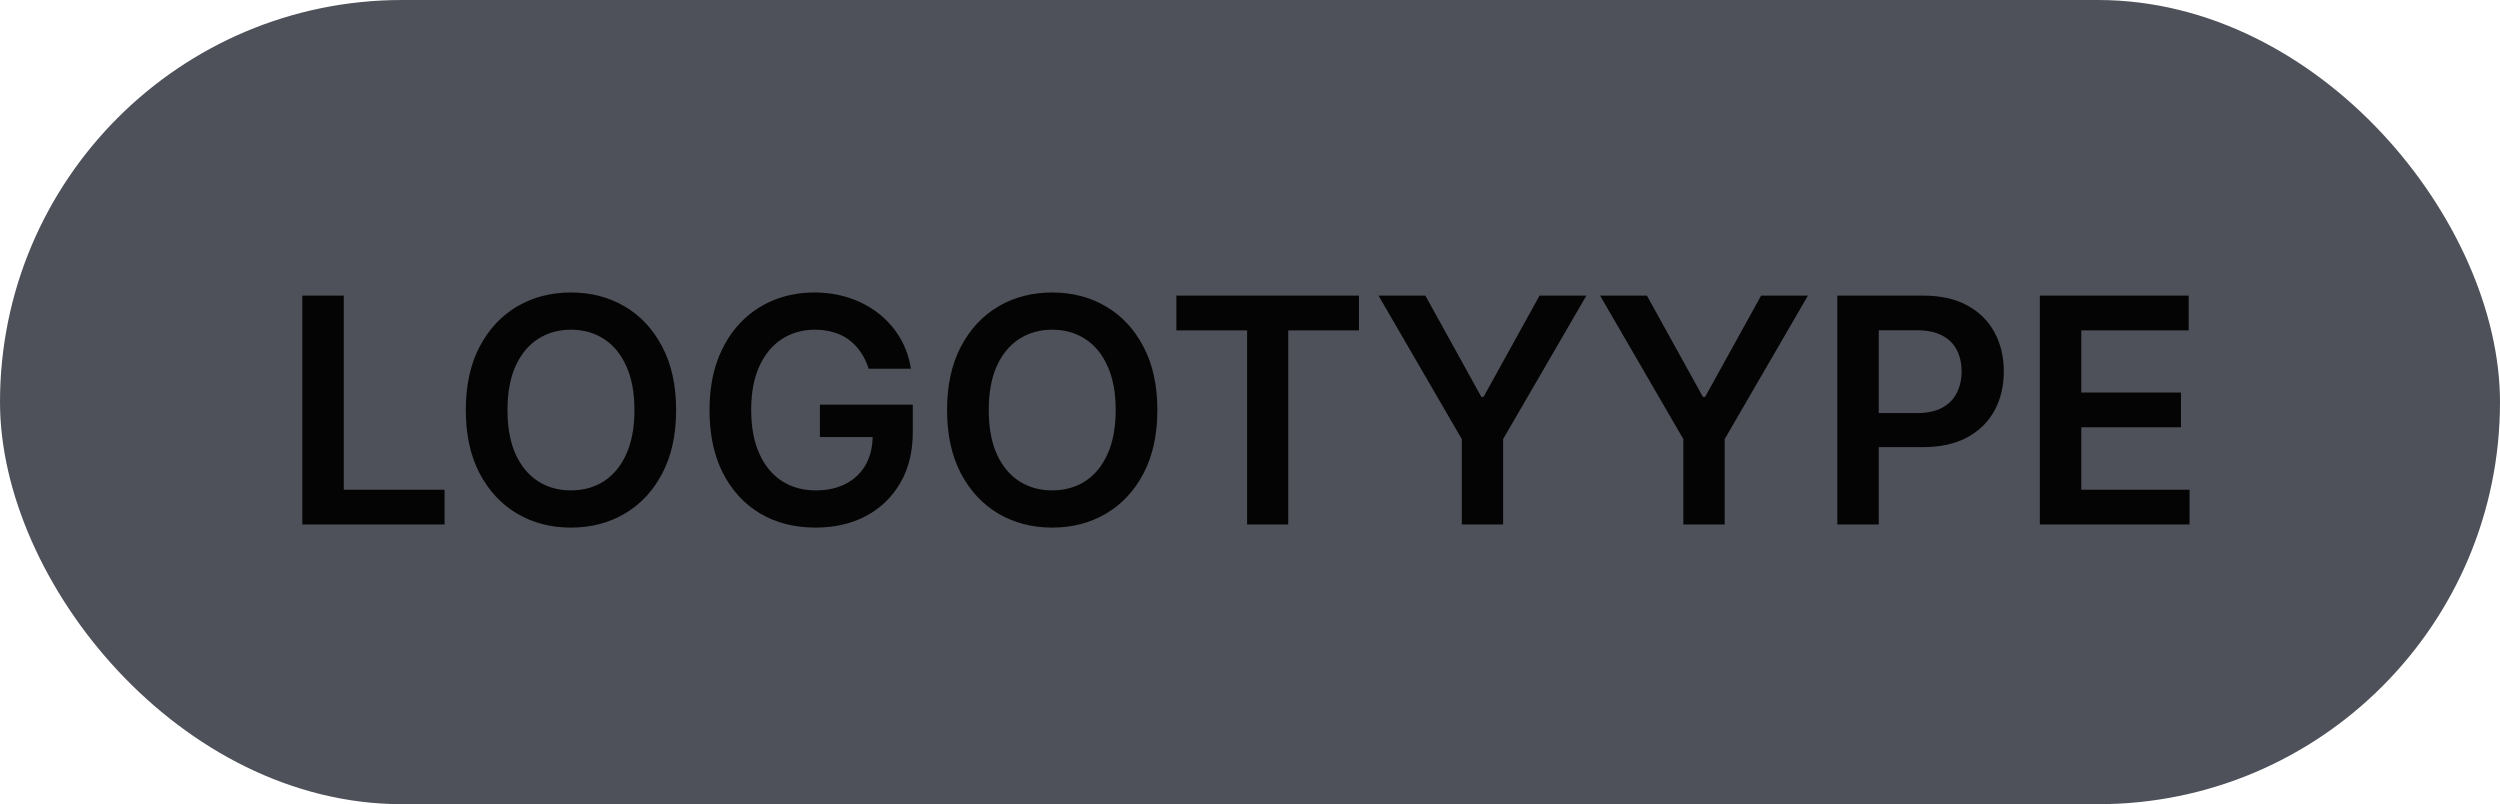 <svg width="143" height="46" viewBox="0 0 143 46" fill="none" xmlns="http://www.w3.org/2000/svg">
<rect width="143" height="46" rx="23" fill="#4E5159"/>
<path d="M17.291 30V16.909H19.663V28.012H25.428V30H17.291ZM38.674 23.454C38.674 24.865 38.41 26.073 37.882 27.079C37.357 28.08 36.642 28.847 35.734 29.38C34.83 29.913 33.806 30.179 32.659 30.179C31.513 30.179 30.486 29.913 29.578 29.38C28.675 28.843 27.959 28.074 27.431 27.072C26.906 26.067 26.644 24.861 26.644 23.454C26.644 22.044 26.906 20.838 27.431 19.837C27.959 18.831 28.675 18.062 29.578 17.529C30.486 16.996 31.513 16.73 32.659 16.73C33.806 16.73 34.83 16.996 35.734 17.529C36.642 18.062 37.357 18.831 37.882 19.837C38.41 20.838 38.674 22.044 38.674 23.454ZM36.29 23.454C36.29 22.462 36.134 21.624 35.823 20.942C35.517 20.256 35.09 19.739 34.545 19.389C33.999 19.035 33.371 18.859 32.659 18.859C31.948 18.859 31.319 19.035 30.774 19.389C30.228 19.739 29.8 20.256 29.489 20.942C29.182 21.624 29.029 22.462 29.029 23.454C29.029 24.447 29.182 25.287 29.489 25.973C29.8 26.655 30.228 27.173 30.774 27.526C31.319 27.876 31.948 28.05 32.659 28.05C33.371 28.05 33.999 27.876 34.545 27.526C35.09 27.173 35.517 26.655 35.823 25.973C36.134 25.287 36.29 24.447 36.29 23.454ZM49.686 21.09C49.58 20.744 49.432 20.435 49.245 20.163C49.062 19.886 48.84 19.649 48.58 19.453C48.325 19.257 48.031 19.11 47.698 19.012C47.366 18.91 47.004 18.859 46.611 18.859C45.908 18.859 45.282 19.035 44.732 19.389C44.182 19.743 43.75 20.263 43.435 20.949C43.124 21.631 42.968 22.462 42.968 23.442C42.968 24.43 43.124 25.268 43.435 25.954C43.746 26.64 44.178 27.162 44.732 27.52C45.286 27.874 45.93 28.05 46.663 28.05C47.327 28.05 47.903 27.923 48.389 27.667C48.879 27.411 49.256 27.049 49.52 26.58C49.784 26.107 49.916 25.553 49.916 24.918L50.453 25.001H46.899V23.148H52.211V24.72C52.211 25.841 51.972 26.81 51.495 27.629C51.018 28.447 50.361 29.077 49.526 29.521C48.691 29.959 47.732 30.179 46.65 30.179C45.444 30.179 44.385 29.908 43.473 29.367C42.565 28.822 41.856 28.048 41.344 27.047C40.837 26.041 40.584 24.848 40.584 23.467C40.584 22.41 40.733 21.467 41.031 20.636C41.334 19.805 41.756 19.099 42.297 18.52C42.838 17.936 43.473 17.493 44.202 17.19C44.93 16.884 45.723 16.73 46.58 16.73C47.304 16.73 47.979 16.837 48.606 17.05C49.232 17.259 49.788 17.557 50.274 17.945C50.764 18.332 51.167 18.793 51.482 19.325C51.798 19.858 52.004 20.446 52.102 21.09H49.686ZM66.201 23.454C66.201 24.865 65.937 26.073 65.409 27.079C64.885 28.08 64.169 28.847 63.261 29.38C62.358 29.913 61.333 30.179 60.187 30.179C59.04 30.179 58.013 29.913 57.106 29.38C56.202 28.843 55.486 28.074 54.958 27.072C54.434 26.067 54.172 24.861 54.172 23.454C54.172 22.044 54.434 20.838 54.958 19.837C55.486 18.831 56.202 18.062 57.106 17.529C58.013 16.996 59.04 16.73 60.187 16.73C61.333 16.73 62.358 16.996 63.261 17.529C64.169 18.062 64.885 18.831 65.409 19.837C65.937 20.838 66.201 22.044 66.201 23.454ZM63.817 23.454C63.817 22.462 63.662 21.624 63.351 20.942C63.044 20.256 62.618 19.739 62.072 19.389C61.527 19.035 60.898 18.859 60.187 18.859C59.475 18.859 58.846 19.035 58.301 19.389C57.755 19.739 57.327 20.256 57.016 20.942C56.709 21.624 56.556 22.462 56.556 23.454C56.556 24.447 56.709 25.287 57.016 25.973C57.327 26.655 57.755 27.173 58.301 27.526C58.846 27.876 59.475 28.05 60.187 28.05C60.898 28.05 61.527 27.876 62.072 27.526C62.618 27.173 63.044 26.655 63.351 25.973C63.662 25.287 63.817 24.447 63.817 23.454ZM67.288 18.897V16.909H77.733V18.897H73.687V30H71.334V18.897H67.288ZM78.851 16.909H81.53L84.732 22.7H84.86L88.062 16.909H90.741L85.978 25.116V30H83.614V25.116L78.851 16.909ZM91.525 16.909H94.204L97.406 22.7H97.534L100.736 16.909H103.414L98.652 25.116V30H96.287V25.116L91.525 16.909ZM105.094 30V16.909H110.003C111.009 16.909 111.852 17.097 112.534 17.472C113.22 17.847 113.738 18.362 114.088 19.018C114.441 19.671 114.618 20.412 114.618 21.243C114.618 22.082 114.441 22.828 114.088 23.48C113.734 24.132 113.212 24.646 112.521 25.021C111.831 25.391 110.981 25.577 109.971 25.577H106.718V23.627H109.651C110.24 23.627 110.721 23.525 111.096 23.32C111.471 23.116 111.748 22.834 111.927 22.477C112.11 22.119 112.202 21.707 112.202 21.243C112.202 20.778 112.11 20.369 111.927 20.016C111.748 19.662 111.469 19.387 111.09 19.191C110.715 18.991 110.231 18.891 109.639 18.891H107.465V30H105.094ZM116.678 30V16.909H125.192V18.897H119.049V22.451H124.751V24.439H119.049V28.012H125.243V30H116.678Z" fill="#040404"/>
</svg>
